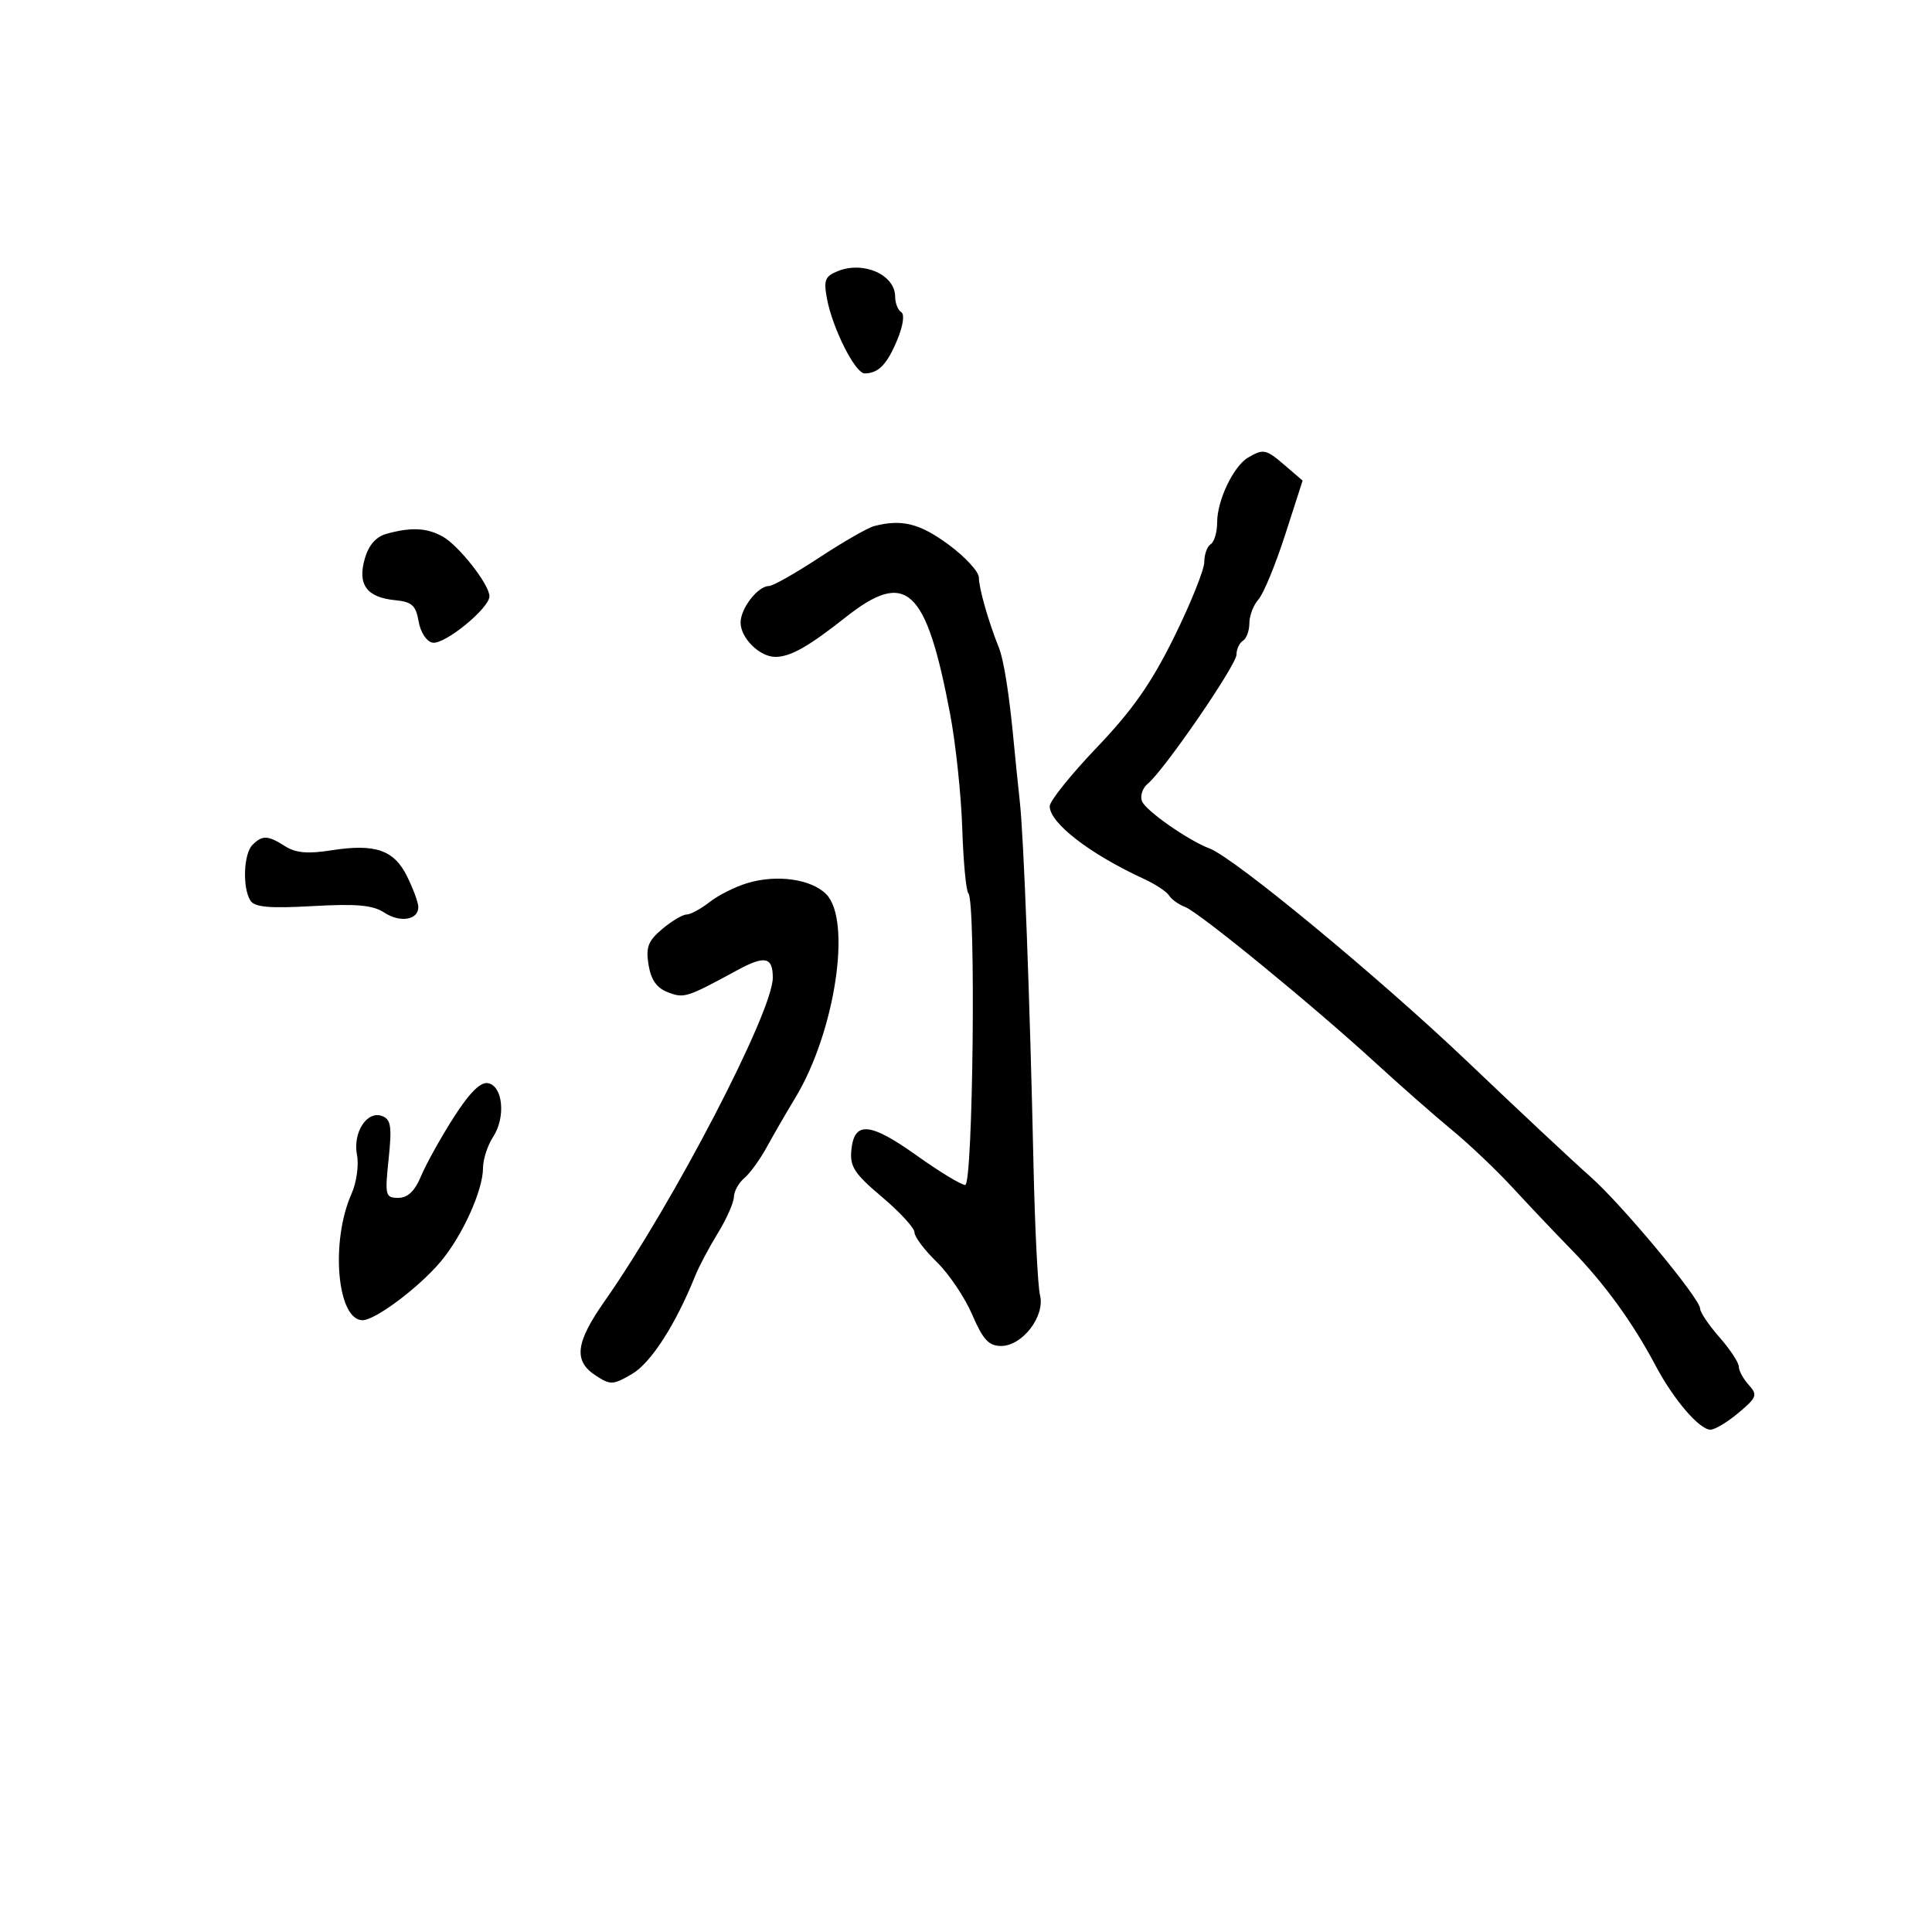 <svg xmlns="http://www.w3.org/2000/svg" width="300" height="300" viewBox="0 0 300 300" version="1.1">
  <defs/>
  <path d="M193.817,71.042 C196.206,69.649 196.575,69.73 199.579,72.315 L202.27,74.629 L199.549,83.065 C198.052,87.704 196.191,92.21 195.414,93.079 C194.636,93.947 194,95.608 194,96.77 C194,97.931 193.55,99.16 193,99.5 C192.45,99.84 192,100.809 192,101.653 C192,103.265 180.75,119.631 178.218,121.702 C177.41,122.363 177.009,123.581 177.327,124.409 C177.891,125.878 184.486,130.492 187.826,131.753 C191.672,133.206 214.164,151.795 227.817,164.805 C235.893,172.501 244.473,180.53 246.884,182.648 C251.777,186.947 264,201.637 264,203.218 C264,203.778 265.35,205.774 267,207.653 C268.65,209.532 270,211.581 270,212.206 C270,212.831 270.694,214.109 271.542,215.047 C272.95,216.603 272.813,216.98 269.966,219.375 C268.25,220.819 266.29,222 265.61,222 C263.871,222 259.855,217.308 257.05,212 C253.561,205.397 249.091,199.245 244,194.036 C241.525,191.503 237.442,187.197 234.927,184.466 C232.412,181.735 228.17,177.7 225.499,175.5 C222.828,173.3 217.452,168.575 213.551,165 C203.793,156.056 186.182,141.646 184.001,140.82 C183.013,140.446 181.903,139.652 181.534,139.055 C181.165,138.458 179.432,137.31 177.682,136.504 C169.225,132.606 163,127.808 163,125.187 C163,124.381 166.297,120.272 170.326,116.054 C175.859,110.262 178.796,106.066 182.326,98.905 C184.897,93.69 187,88.455 187,87.271 C187,86.087 187.45,84.84 188,84.5 C188.55,84.16 189,82.628 189,81.095 C189,77.677 191.544,72.369 193.817,71.042 Z M135.724,81.694 C140.013,80.578 142.789,81.262 147.25,84.535 C149.863,86.451 152,88.771 152,89.689 C152,91.323 153.483,96.527 155.082,100.5 C155.882,102.49 156.728,107.868 157.441,115.5 C157.646,117.7 158.059,121.75 158.359,124.5 C158.984,130.239 159.914,154.927 160.48,180.825 C160.694,190.618 161.149,199.746 161.491,201.109 C162.309,204.366 158.765,209 155.455,209 C153.538,209 152.635,208.022 150.961,204.132 C149.809,201.454 147.322,197.766 145.434,195.936 C143.545,194.105 142,192.048 142,191.363 C142,190.679 139.728,188.203 136.951,185.862 C132.657,182.241 131.947,181.15 132.201,178.561 C132.644,174.044 135.097,174.254 142.352,179.432 C145.873,181.944 149.259,184 149.877,184 C151.093,184 151.567,139.9 150.363,138.697 C150.013,138.347 149.588,133.81 149.418,128.614 C149.248,123.419 148.398,115.418 147.528,110.834 C143.81,91.225 140.745,88.391 131.319,95.842 C125.514,100.431 122.73,102 120.394,102 C117.961,102 115,99.076 115,96.674 C115,94.455 117.68,91.001 119.405,90.998 C120.007,90.997 123.526,89.007 127.224,86.576 C130.922,84.146 134.747,81.949 135.724,81.694 Z M116.058,137.124 C120.632,135.751 125.938,136.494 128.278,138.834 C132.313,142.868 129.67,160.29 123.475,170.5 C122.14,172.7 120.17,176.105 119.097,178.067 C118.024,180.029 116.438,182.221 115.573,182.939 C114.708,183.657 113.98,184.977 113.957,185.872 C113.933,186.768 112.807,189.3 111.455,191.5 C110.104,193.7 108.524,196.681 107.945,198.124 C104.927,205.648 101.074,211.637 98.156,213.341 C95.181,215.079 94.794,215.095 92.481,213.58 C89.023,211.314 89.367,208.49 93.885,202.043 C104.581,186.783 120,157.125 120,151.813 C120,148.586 118.768,148.323 114.5,150.643 C106.632,154.918 106.243,155.043 103.736,154.09 C101.98,153.422 101.089,152.166 100.706,149.822 C100.259,147.083 100.632,146.106 102.832,144.255 C104.299,143.02 106.002,142.008 106.615,142.005 C107.228,142.002 108.83,141.135 110.173,140.078 C111.517,139.021 114.165,137.692 116.058,137.124 Z M70.441,173.524 C72.907,169.669 74.61,167.969 75.781,168.191 C78.098,168.63 78.56,173.496 76.573,176.529 C75.708,177.85 75,180.033 75,181.382 C75,184.827 71.801,191.895 68.425,195.906 C65.043,199.926 58.277,205 56.299,205 C52.343,205 51.281,192.784 54.591,185.357 C55.362,183.628 55.741,180.928 55.434,179.357 C54.751,175.862 56.988,172.398 59.344,173.302 C60.707,173.825 60.873,174.925 60.346,179.964 C59.751,185.653 59.838,186 61.844,186 C63.321,186 64.409,184.956 65.397,182.591 C66.181,180.717 68.45,176.636 70.441,173.524 Z M39.2,131.2 C40.746,129.654 41.581,129.689 44.285,131.409 C45.913,132.445 47.804,132.613 51.422,132.042 C58.242,130.965 61.172,131.965 63.202,136.063 C64.138,137.954 64.926,140.077 64.952,140.781 C65.029,142.842 62.176,143.345 59.68,141.71 C57.898,140.542 55.381,140.313 48.557,140.697 C41.828,141.076 39.535,140.874 38.884,139.847 C37.626,137.861 37.819,132.581 39.2,131.2 Z M60.026,82.889 C63.815,81.833 66.286,81.952 68.725,83.307 C71.247,84.709 76,90.774 76,92.591 C76,94.451 69.008,100.148 67.161,99.792 C66.227,99.613 65.294,98.183 65.003,96.488 C64.576,93.996 63.965,93.449 61.32,93.192 C56.95,92.768 55.491,90.766 56.637,86.769 C57.247,84.643 58.378,83.348 60.026,82.889 Z M130.14,42.081 C134.131,40.499 139,42.688 139,46.063 C139,47.064 139.423,48.143 139.94,48.463 C140.493,48.805 140.241,50.577 139.327,52.772 C137.733,56.602 136.418,57.958 134.273,57.985 C132.804,58.003 129.283,51.023 128.407,46.355 C127.868,43.484 128.111,42.886 130.14,42.081 Z"/>
</svg>

